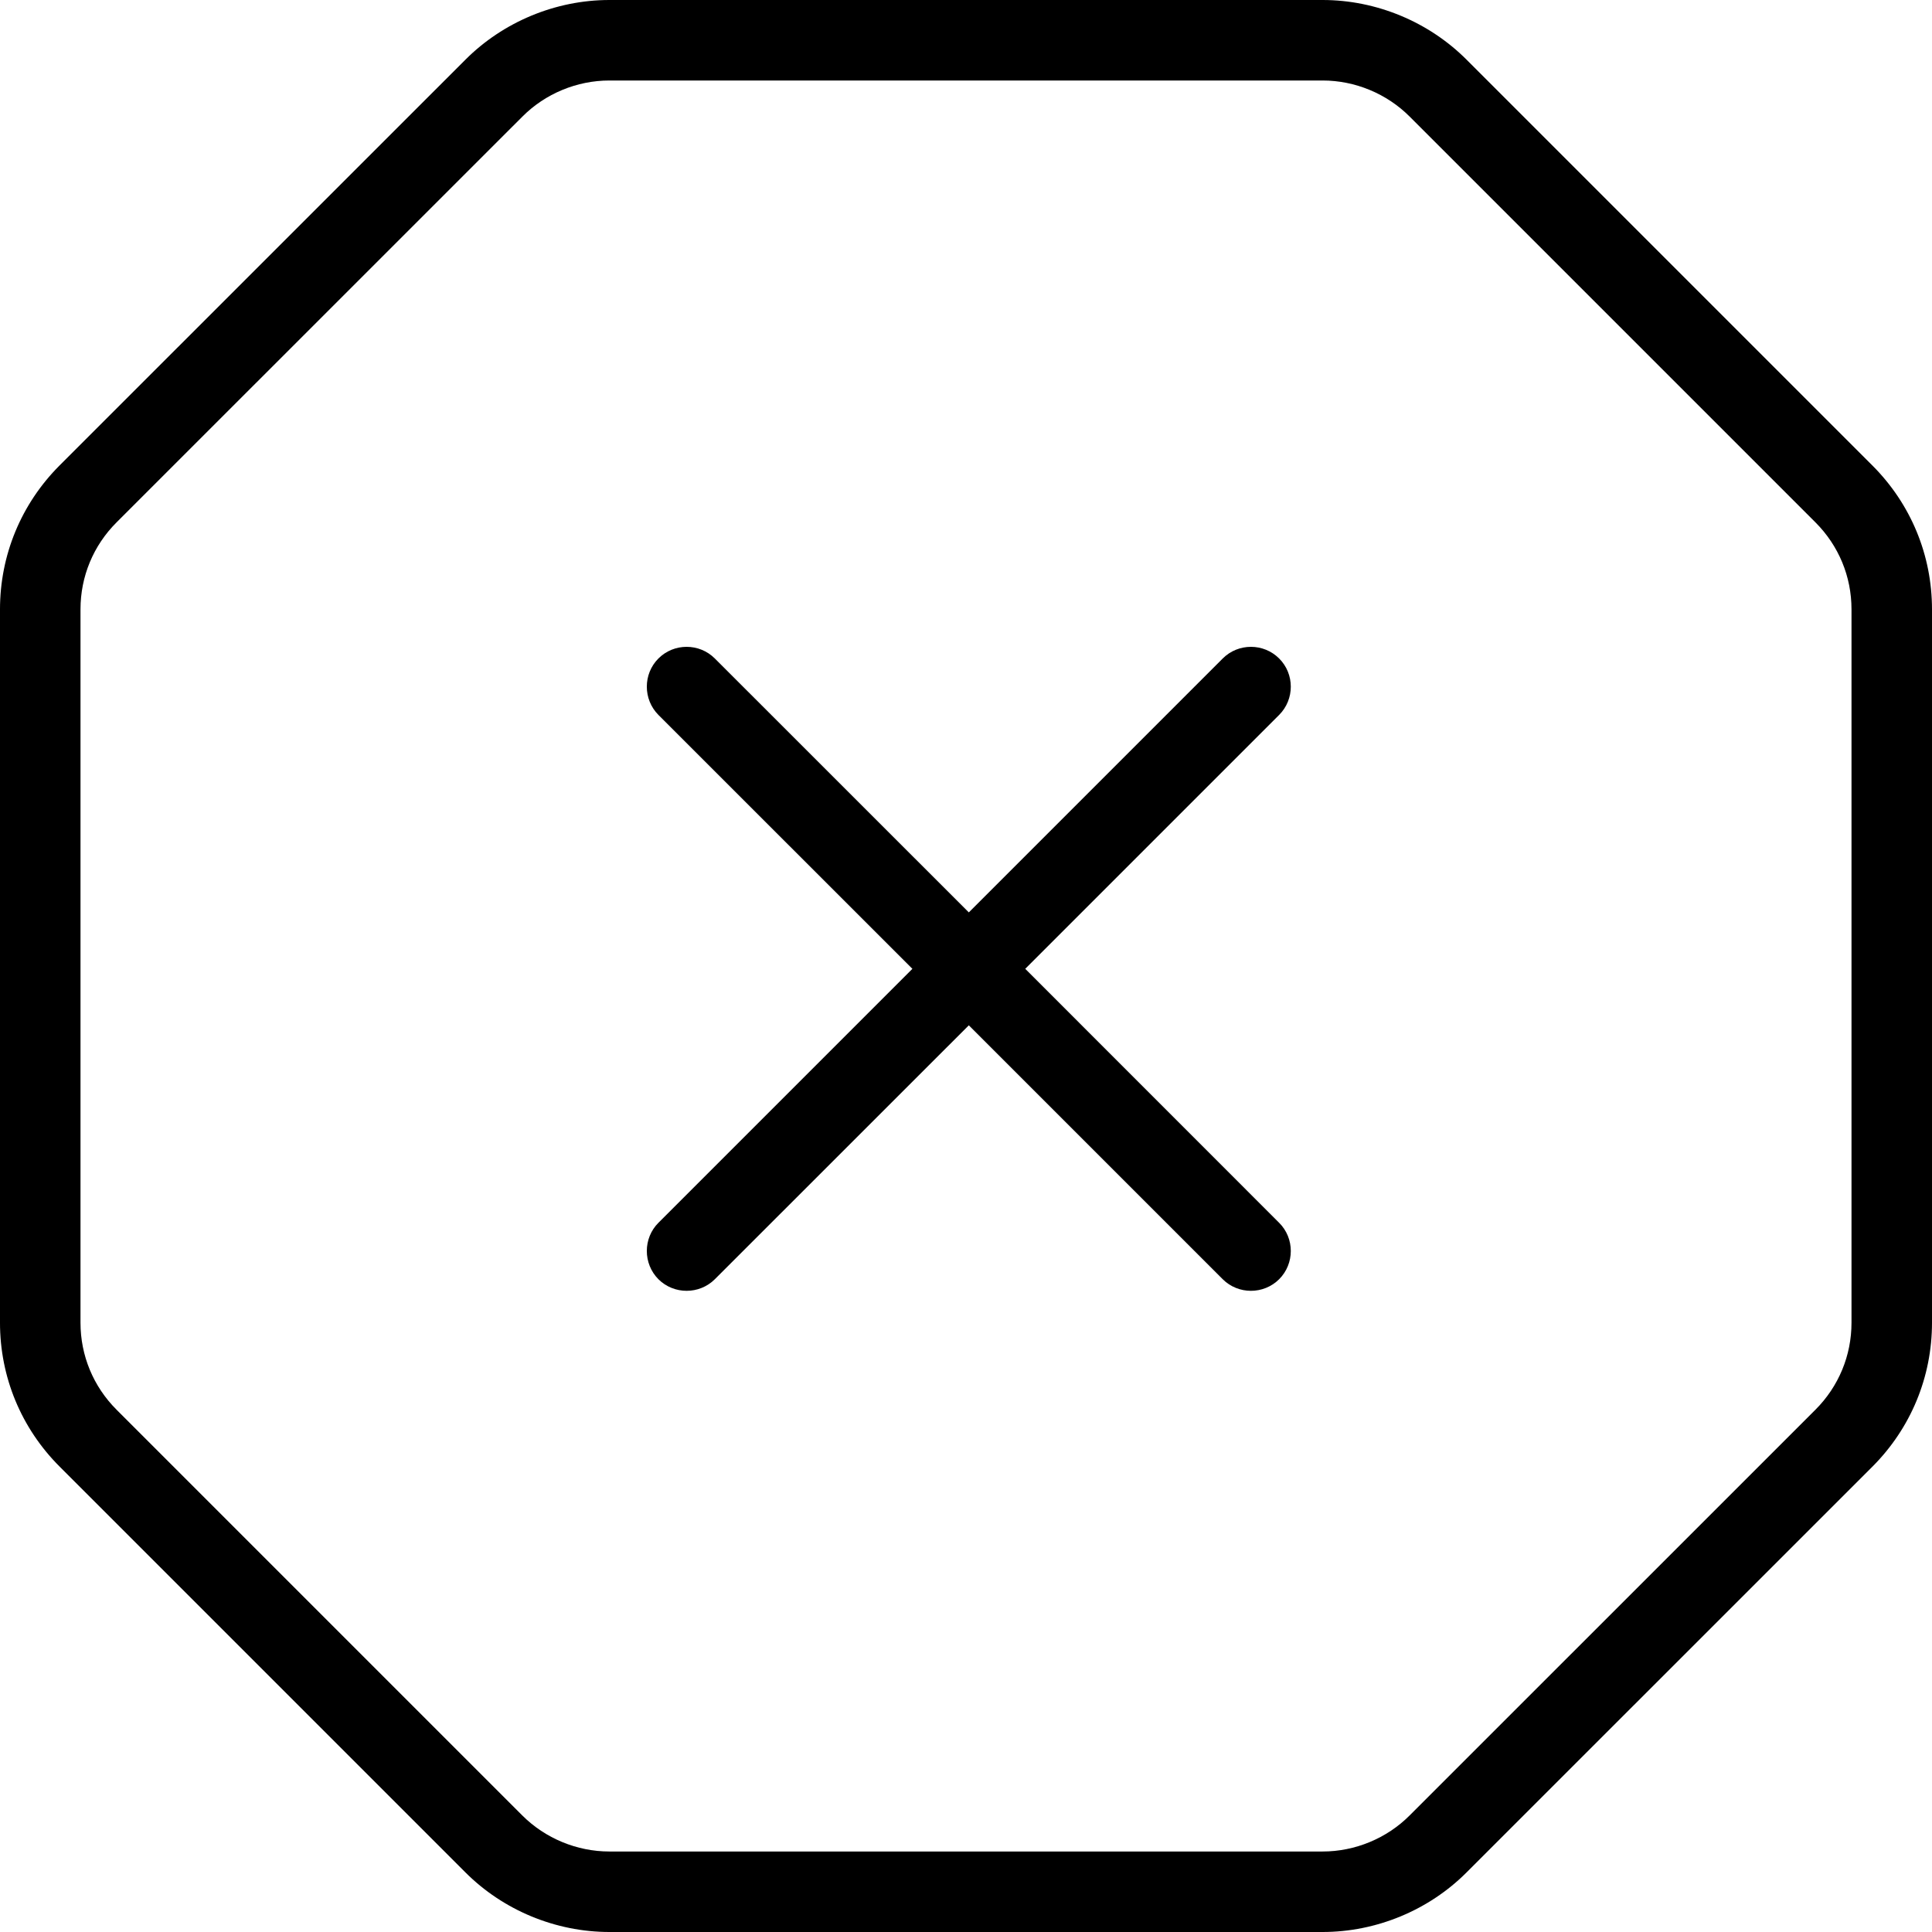 <svg width="24" height="24" viewBox="0 0 24 24" xmlns="http://www.w3.org/2000/svg"><title>alerts-and-notifications/error-legacy_24</title><path d="M23.259 5.782c.478.478.741 1.113.741 1.788l0 8.861c0 .675-.263 1.31-.74 1.788l-5.041 5.04c-.47.471-1.122.741-1.789.741l-8.86 0c-.667 0-1.319-.27-1.789-.741l-5.04-5.04c-.478-.478-.741-1.113-.741-1.788l0-8.861c0-.675.263-1.31.74-1.788l5.041-5.04c.47-.471 1.122-.742 1.789-.742l8.86 0c.667 0 1.319.271 1.789.742l5.04 5.04zM23 16.431l0-8.861c0-.409-.159-.792-.448-1.081l-5.04-5.04c-.285-.286-.679-.449-1.082-.449l-8.86 0c-.403 0-.797.163-1.081.449l-5.041 5.04c-.289.289-.448.672-.448 1.081l0 8.861c0 .408.159.792.448 1.081l5.04 5.04c.285.285.679.448 1.082.448l8.86 0c.403 0 .797-.163 1.081-.448l5.041-5.04c.289-.289.448-.673.448-1.081zm-7.11-8.251c.193.192.193.508 0 .701l-3.154 3.154 3.154 3.155c.193.192.193.508 0 .701-.193.192-.508.192-.701 0l-3.154-3.154-3.155 3.154c-.193.192-.508.192-.701 0-.192-.193-.192-.509 0-.701l3.155-3.155-3.155-3.154c-.192-.193-.192-.509 0-.701.193-.193.508-.193.701 0l3.155 3.154 3.154-3.154c.193-.193.508-.193.701 0z" fill="#000" fill-rule="evenodd"/></svg>